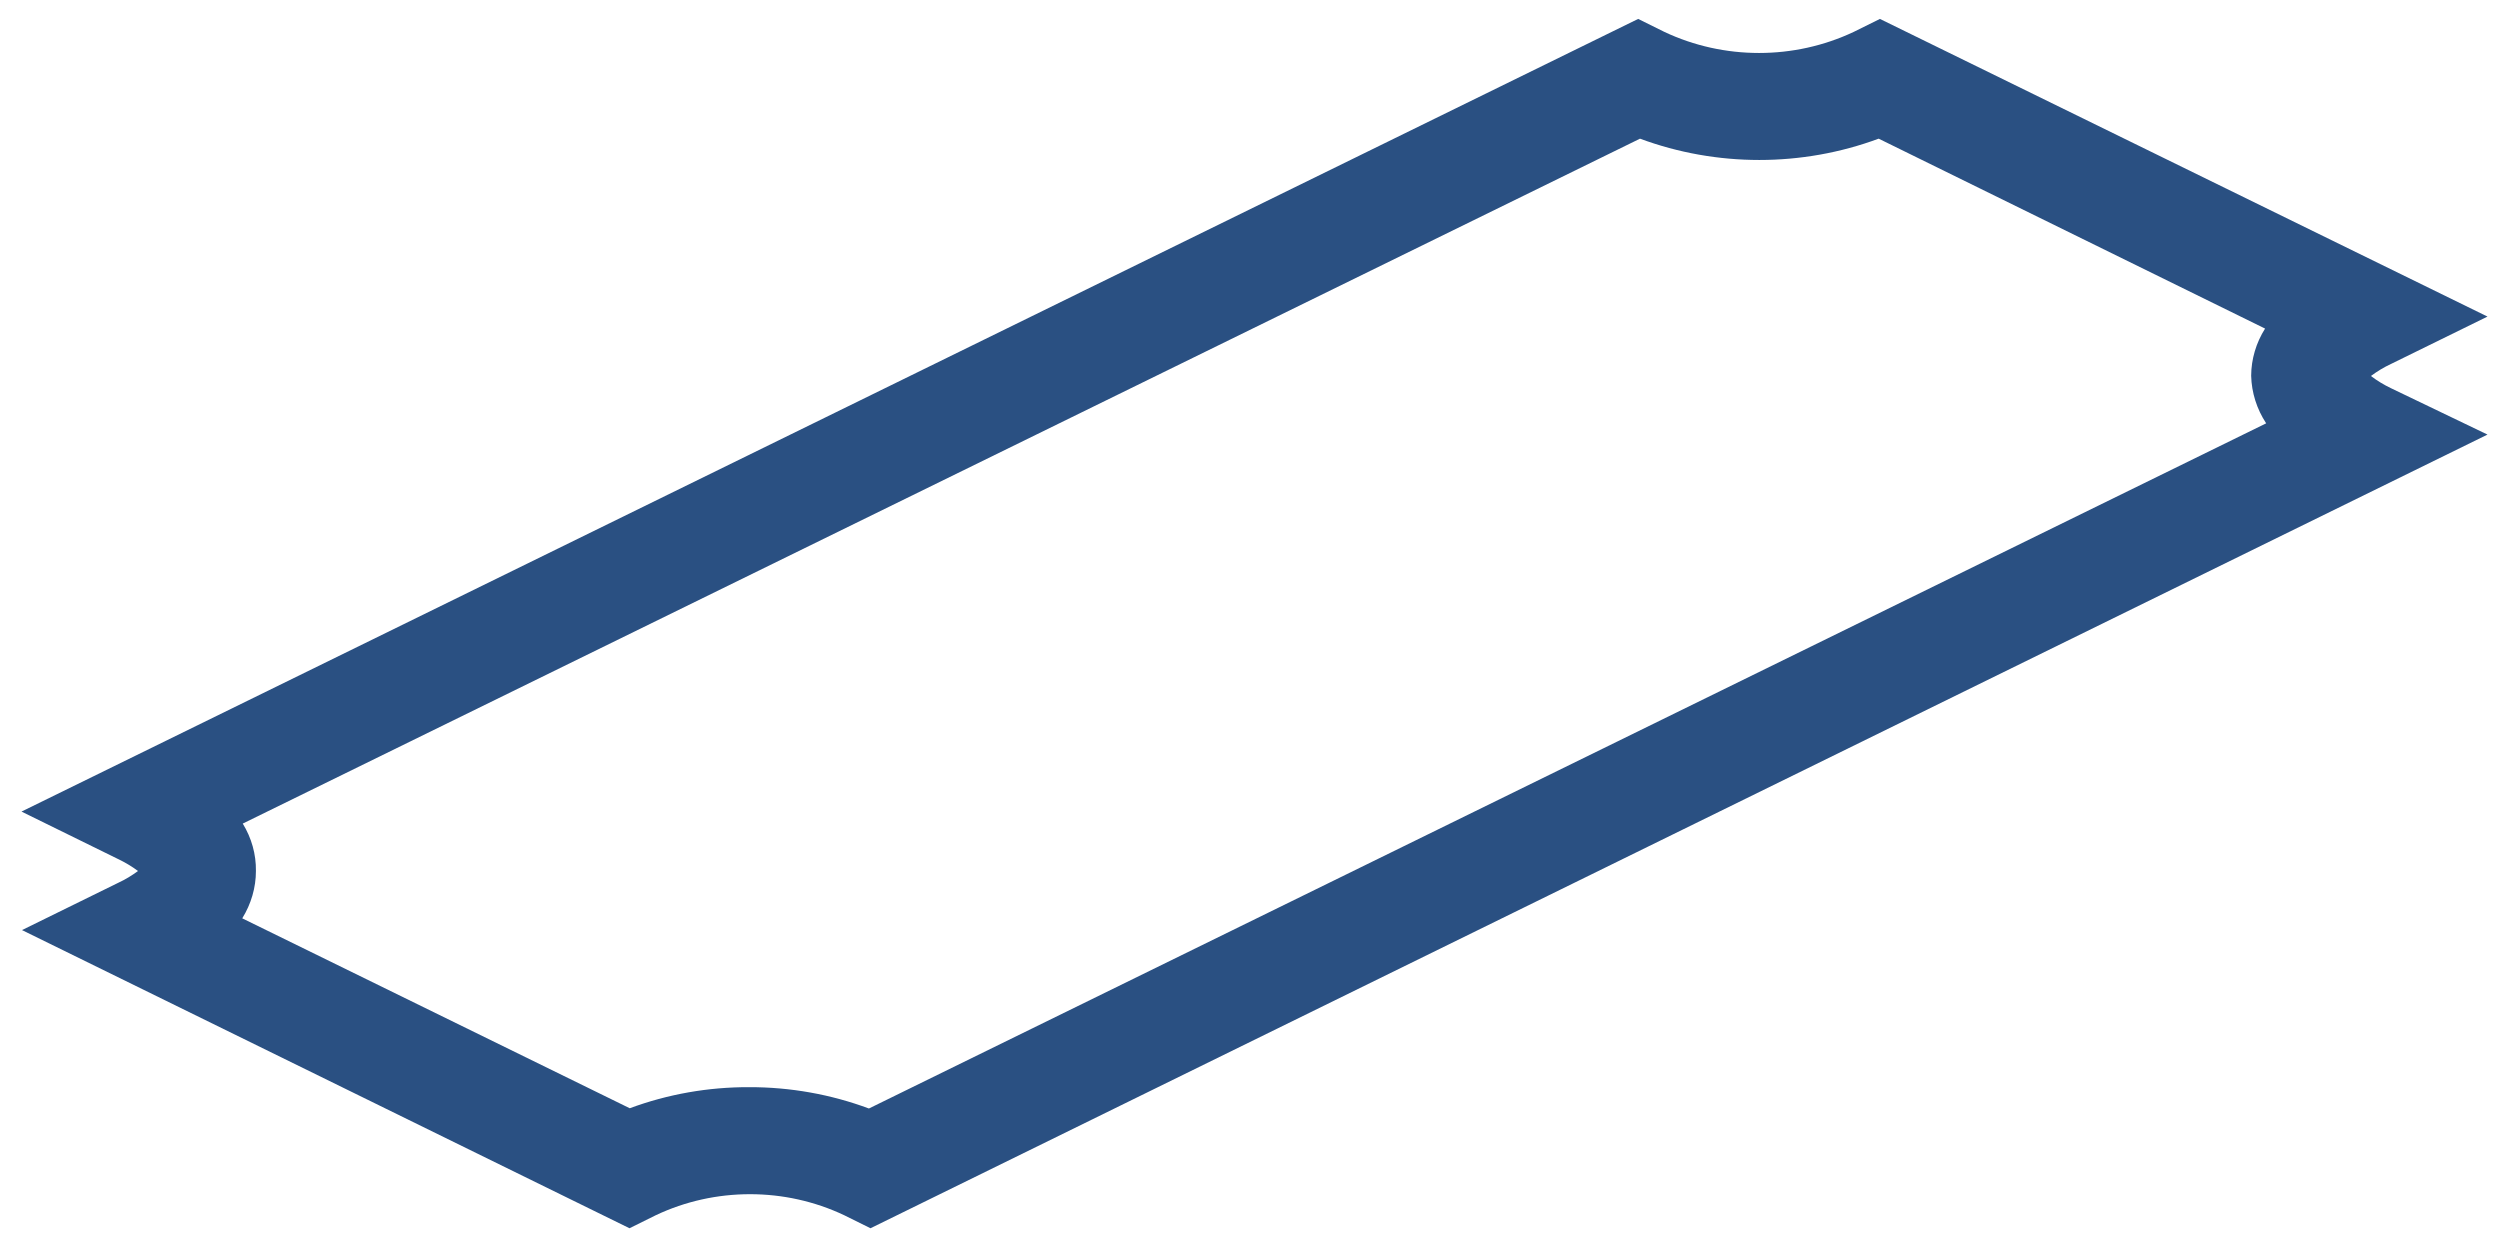 ﻿<?xml version="1.0" encoding="utf-8"?>
<svg version="1.1" xmlns:xlink="http://www.w3.org/1999/xlink" width="30px" height="15px" xmlns="http://www.w3.org/2000/svg">
  <g transform="matrix(1 0 0 1 -23 -132 )">
    <path d="M 29.85 5.215  L 10.446 14.739  L 10.131 14.583  C 9.42 14.246  8.58 14.246  7.869 14.583  L 7.554 14.739  L 0.264 11.161  L 1.42 10.593  C 1.504 10.554  1.583 10.506  1.656 10.452  C 1.581 10.396  1.5 10.348  1.414 10.307  L 0.258 9.739  L 19.658 0.227  L 19.973 0.383  C 20.687 0.72  21.53 0.72  22.244 0.383  L 22.559 0.227  L 29.85 3.799  L 28.693 4.367  C 28.607 4.407  28.526 4.456  28.451 4.512  C 28.526 4.569  28.607 4.618  28.693 4.659  L 29.85 5.215  Z M 7.557 13.299  C 8.013 13.13  8.5 13.044  8.991 13.046  C 9.482 13.045  9.97 13.132  10.427 13.302  L 27.194 5.08  C 27.081 4.908  27.019 4.711  27.014 4.509  C 27.015 4.31  27.073 4.114  27.181 3.943  L 22.544 1.664  C 21.624 2.005  20.6 2.005  19.68 1.664  L 2.913 9.883  C 3.019 10.056  3.074 10.252  3.071 10.452  C 3.071 10.651  3.014 10.847  2.907 11.02  L 7.557 13.299  Z " fill-rule="nonzero" fill="#2a5082" stroke="none" transform="matrix(1 0 0 1 23 132 )" />
  </g>
</svg>